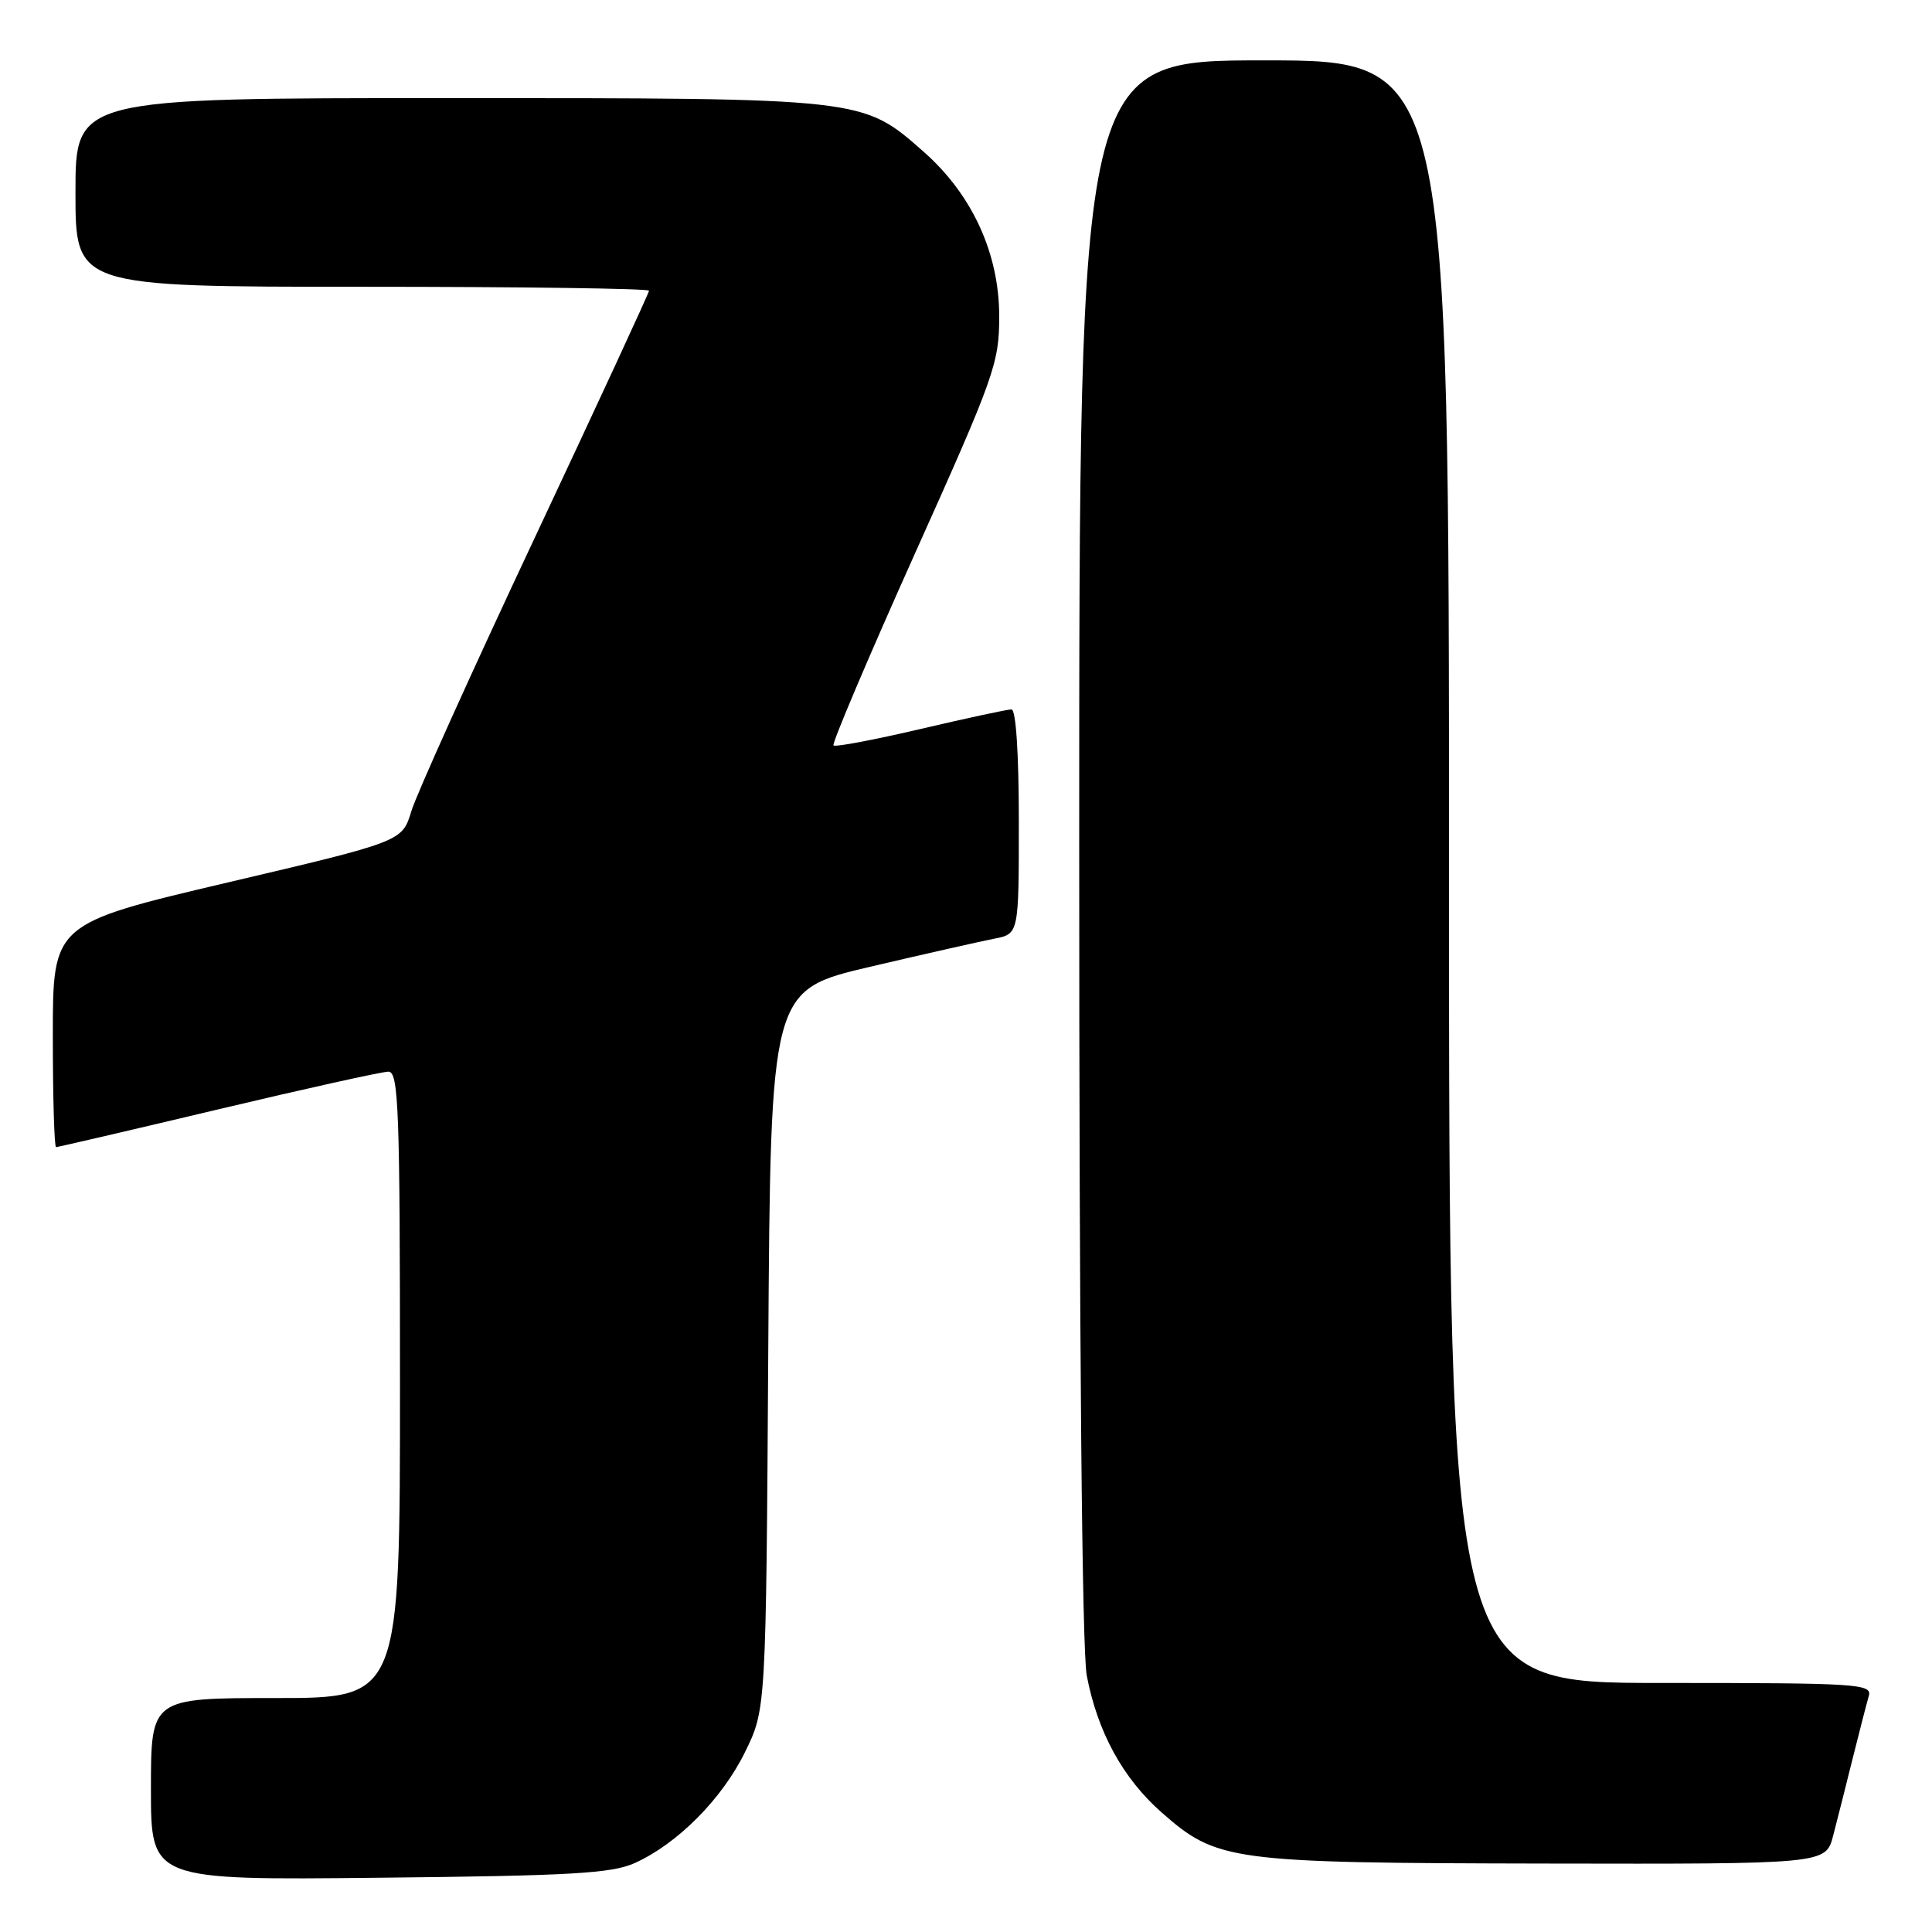 <?xml version="1.0" encoding="UTF-8" standalone="no"?>
<!DOCTYPE svg PUBLIC "-//W3C//DTD SVG 1.1//EN" "http://www.w3.org/Graphics/SVG/1.1/DTD/svg11.dtd" >
<svg xmlns="http://www.w3.org/2000/svg" xmlns:xlink="http://www.w3.org/1999/xlink" version="1.1" viewBox="0 0 256 256">
 <g >
 <path fill="currentColor"
d=" M 84.14 246.85 C 89.80 244.28 95.67 238.37 98.72 232.16 C 101.50 226.50 101.50 226.50 101.80 178.85 C 102.11 131.20 102.11 131.20 115.30 128.10 C 122.56 126.40 129.96 124.73 131.75 124.38 C 135.00 123.75 135.00 123.75 135.00 108.88 C 135.00 99.81 134.62 94.00 134.02 94.00 C 133.48 94.00 128.05 95.17 121.95 96.60 C 115.85 98.03 110.67 99.01 110.44 98.77 C 110.21 98.54 115.05 87.13 121.20 73.42 C 131.78 49.87 132.40 48.14 132.40 41.93 C 132.41 33.60 128.82 25.77 122.39 20.11 C 114.26 12.95 114.66 13.00 59.32 13.00 C 10.00 13.00 10.00 13.00 10.00 25.50 C 10.00 38.00 10.00 38.00 48.00 38.00 C 68.90 38.00 86.00 38.23 86.00 38.52 C 86.00 38.80 79.18 53.54 70.85 71.27 C 62.52 88.99 55.16 105.30 54.50 107.50 C 53.29 111.50 53.29 111.50 30.14 116.94 C 7.00 122.39 7.00 122.39 7.00 137.19 C 7.00 145.34 7.19 152.00 7.43 152.00 C 7.67 152.00 17.33 149.75 28.90 147.00 C 40.47 144.25 50.63 142.00 51.47 142.00 C 52.82 142.00 53.00 146.94 53.00 183.50 C 53.00 225.00 53.00 225.00 36.50 225.00 C 20.00 225.00 20.00 225.00 20.00 237.07 C 20.00 249.13 20.00 249.13 50.25 248.81 C 75.76 248.55 81.07 248.24 84.14 246.85 Z  M 242.90 243.25 C 243.44 241.19 244.60 236.57 245.49 233.00 C 246.38 229.43 247.34 225.71 247.62 224.75 C 248.10 223.11 246.33 223.00 220.07 223.00 C 192.00 223.00 192.00 223.00 192.00 115.50 C 192.00 8.00 192.00 8.00 167.50 8.00 C 143.00 8.00 143.00 8.00 143.00 112.36 C 143.00 177.84 143.37 218.69 144.00 222.01 C 145.42 229.48 148.78 235.63 153.90 240.14 C 161.27 246.63 162.93 246.85 204.71 246.93 C 241.92 247.00 241.92 247.00 242.90 243.25 Z "/>
</g>
</svg>